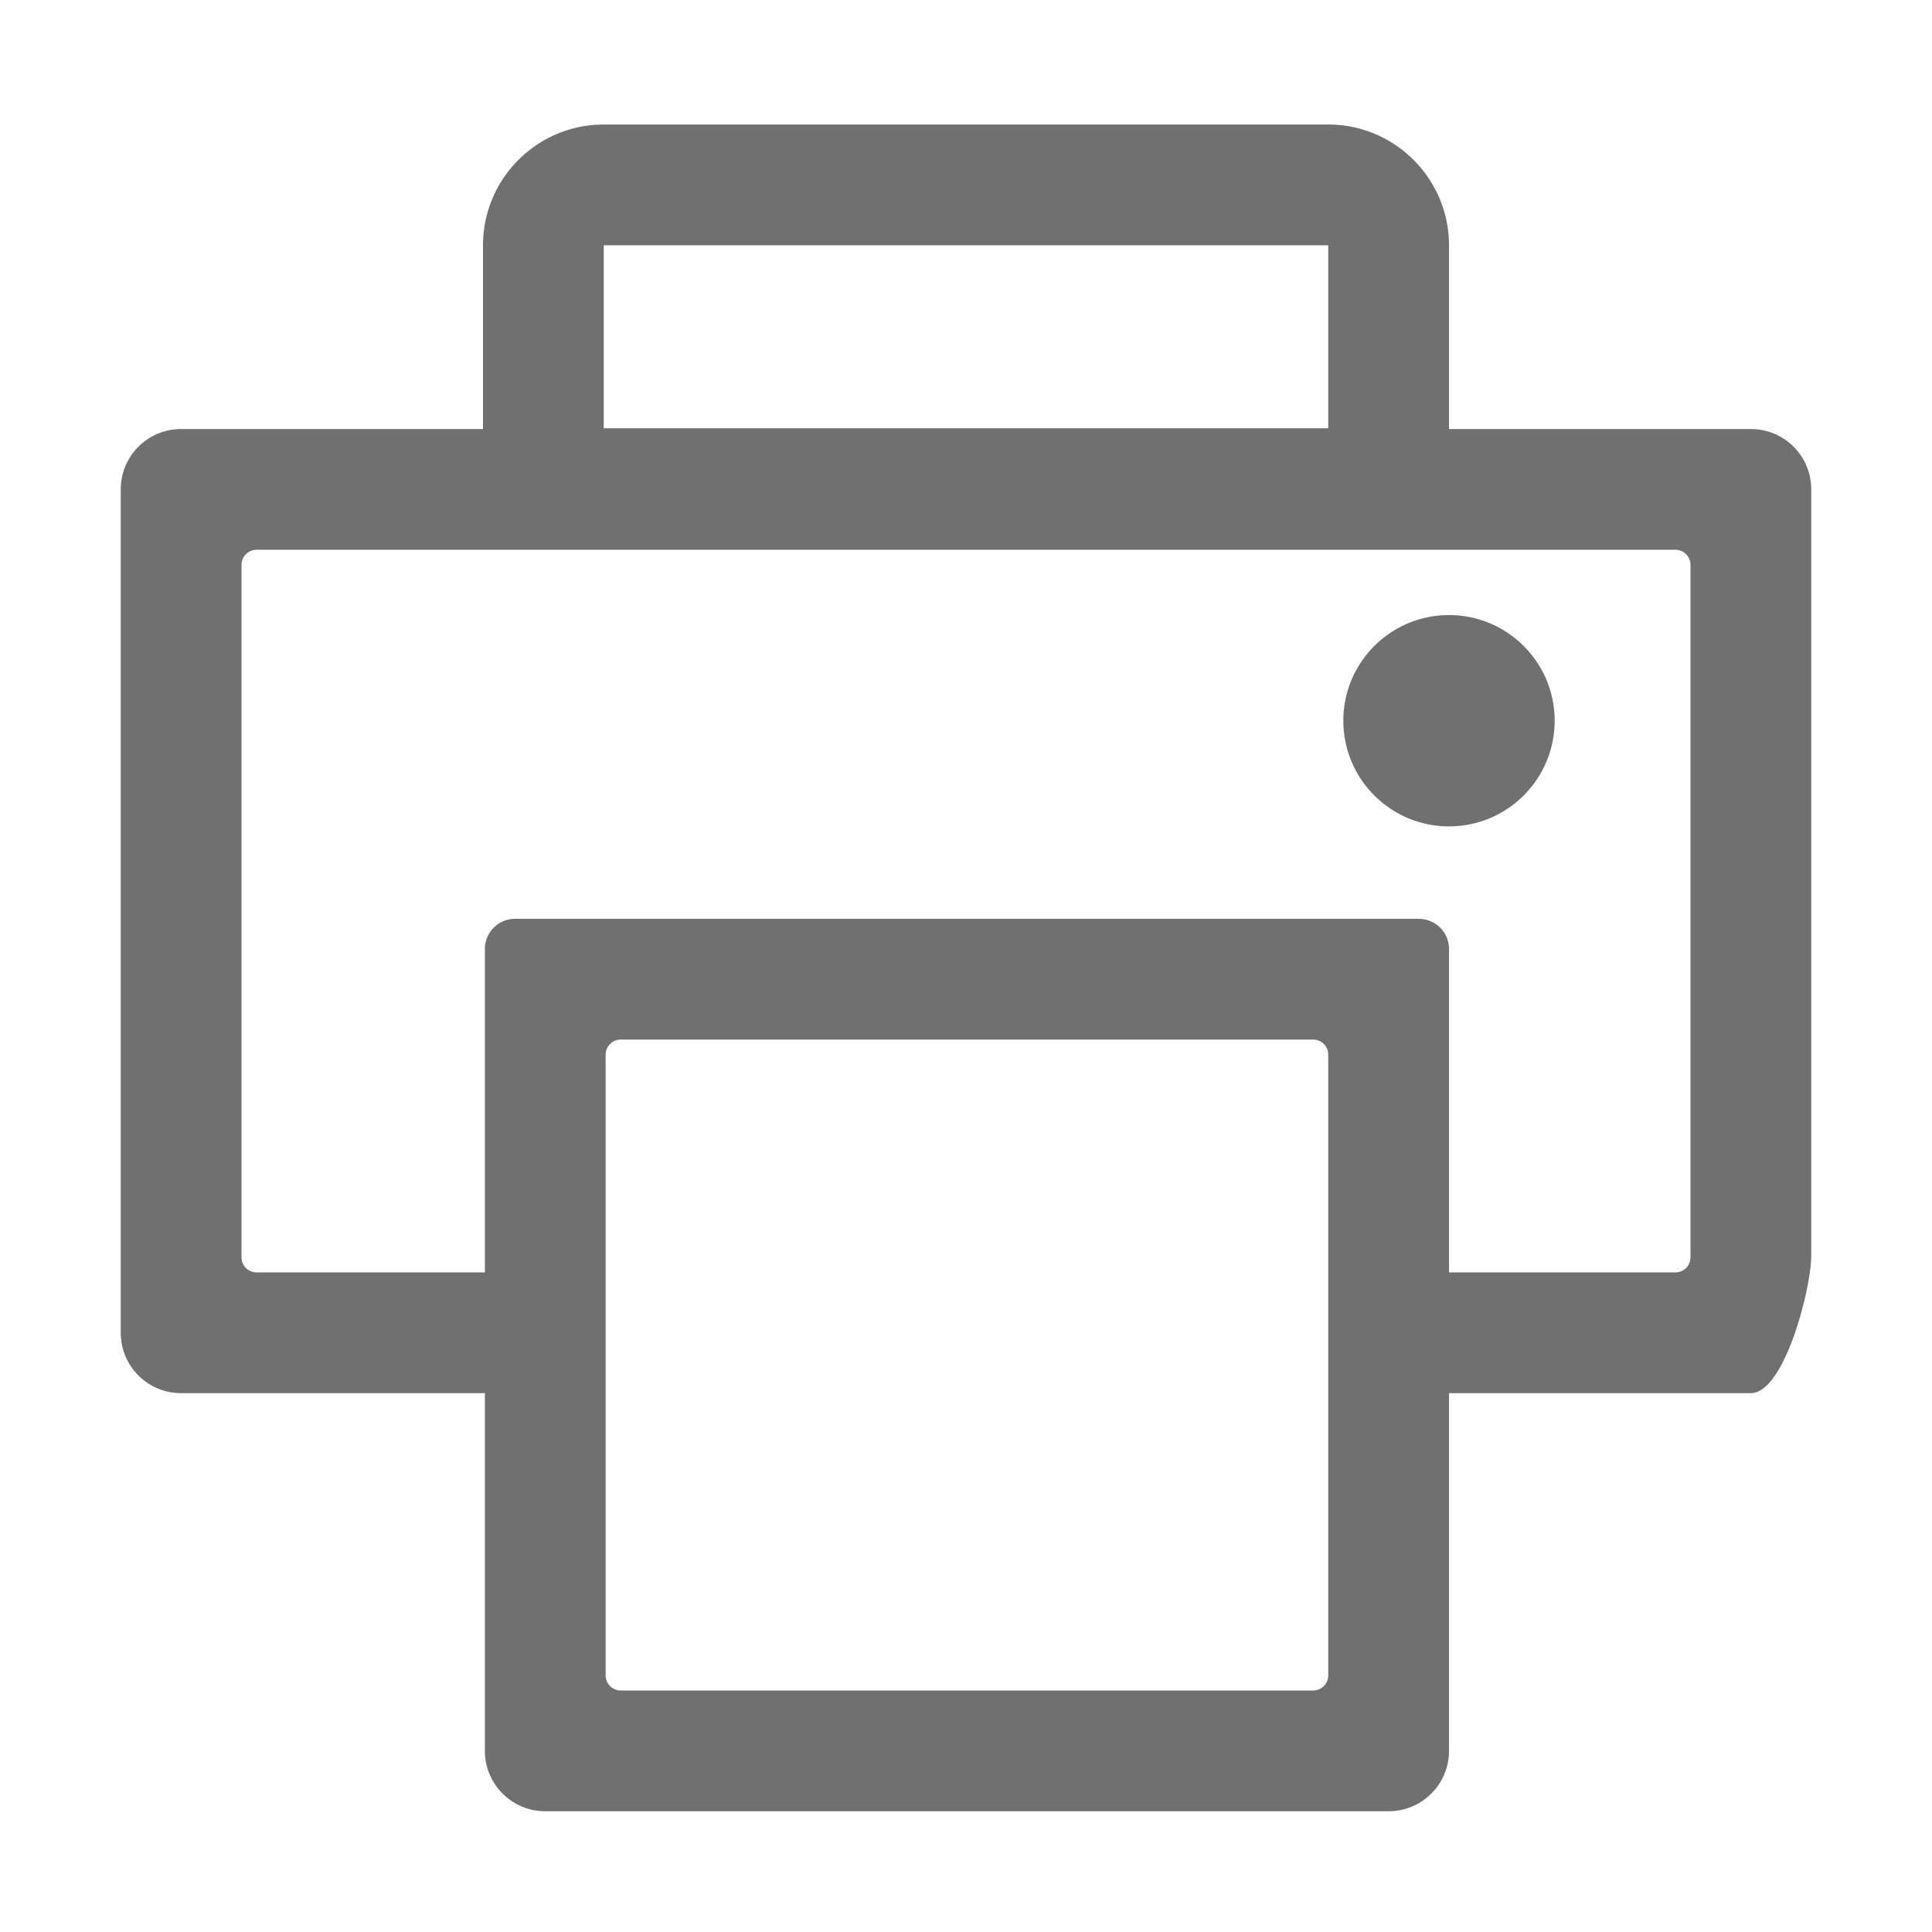 <svg t="1576550795291" class="icon" viewBox="0 0 1024 1024" version="1.1" xmlns="http://www.w3.org/2000/svg" p-id="28986" height="40" width="40"><path d="M257 738.4H96c-17.7 0-32-14.3-32-32v-447c0-17.7 14.3-32 32-32h160V130c0-35.3 28.7-64 64-64h384c35.3 0 64 28.7 64 64v97.4h160c17.7 0 32 14.3 32 32v406c0 17.7-14.3 73-32 73H768V928c0 17.673-14.327 32-32 32H289c-17.673 0-32-14.327-32-32V738.4z m511-64h120a8 8 0 0 0 8-8v-367a8 8 0 0 0-8-8H136a8 8 0 0 0-8 8v367a8 8 0 0 0 8 8h121V503c0-8.837 7.163-16 16-16h479c8.837 0 16 7.163 16 16v171.4zM320 130v97h384v-97H320z m9 421a8 8 0 0 0-8 8v329a8 8 0 0 0 8 8h367a8 8 0 0 0 8-8V559a8 8 0 0 0-8-8H329z m439-113c-30.928 0-56-25.072-56-56s25.072-56 56-56 56 25.072 56 56-25.072 56-56 56z" p-id="28987" fill="#707070"></path></svg>
